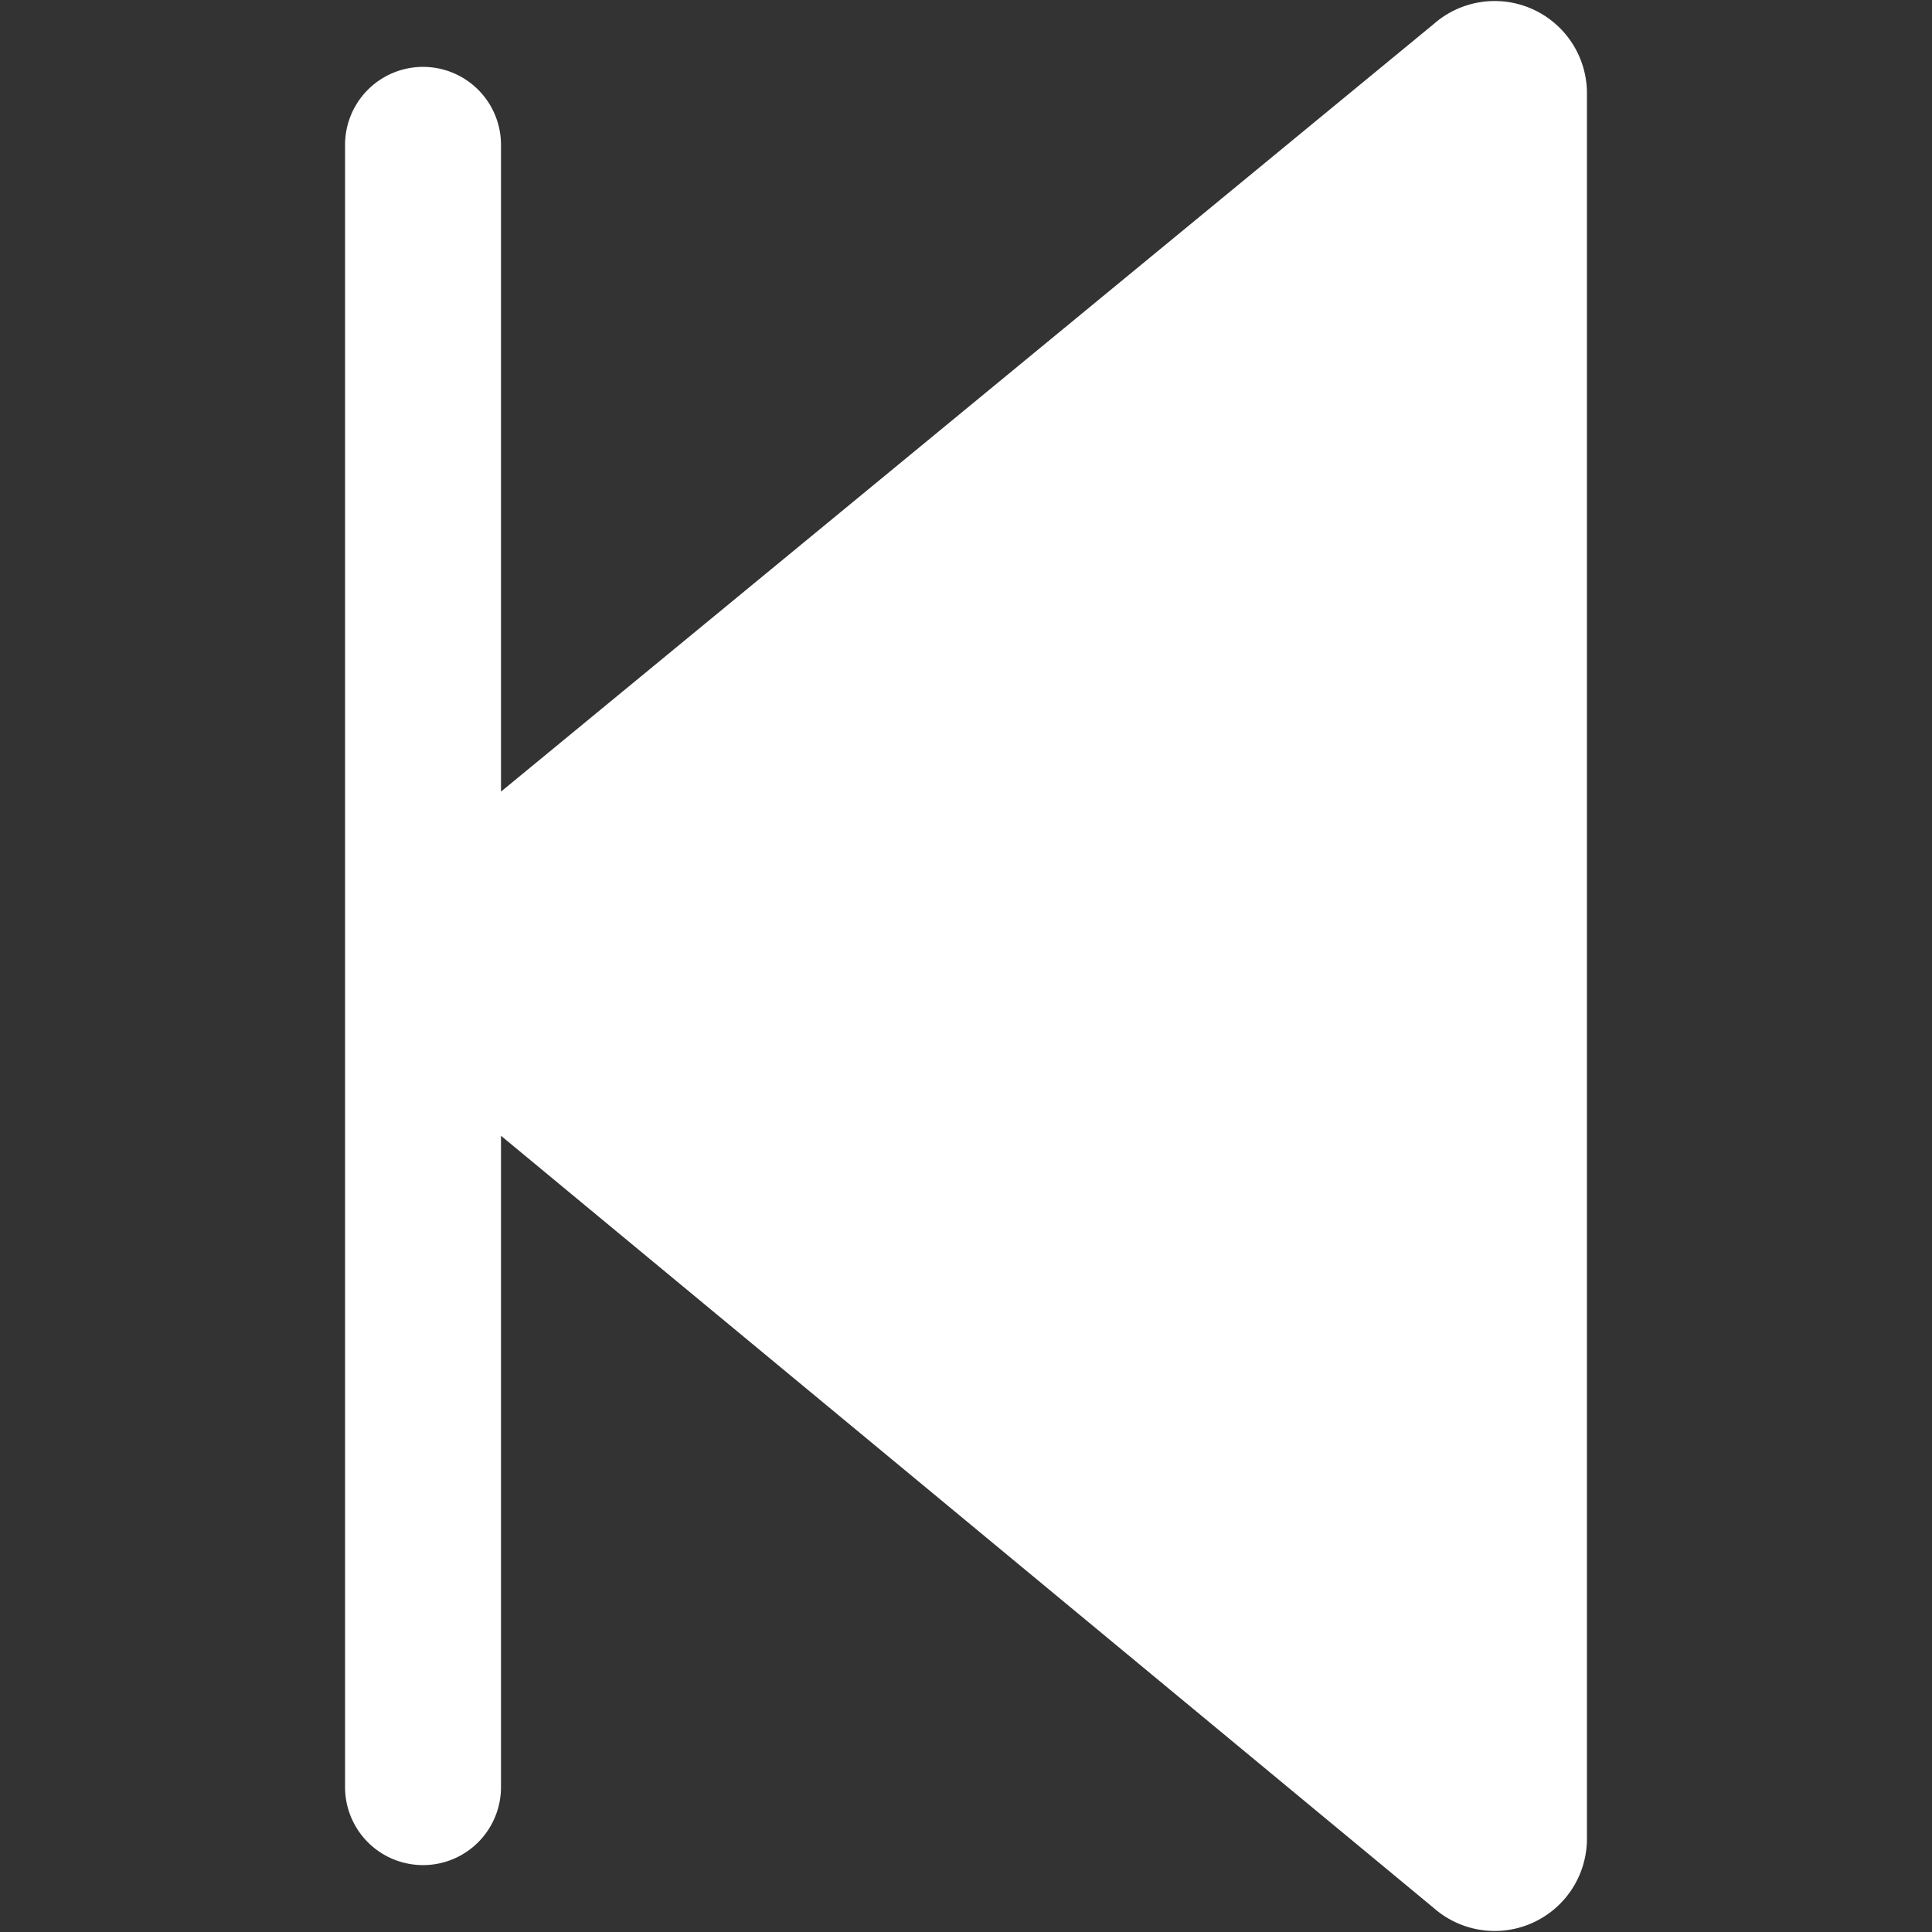 <svg t="1739784066492" class="icon" viewBox="0 0 1024 1024" version="1.1" xmlns="http://www.w3.org/2000/svg" p-id="2678" width="32" height="32"><rect x="0" y="0" width="1024" height="1024" fill="#333333" stroke="none"/><path d="M759.931 12.714L265.536 419.576v-342.311A41.077 41.077 0 1 0 182.892 76.287v870.938a41.077 41.077 0 1 0 82.644 0v-345.245l494.395 409.307a48.902 48.902 0 0 0 81.177-36.187V48.902A48.902 48.902 0 0 0 759.931 12.714z" fill="#ffffff" p-id="2679"></path></svg>